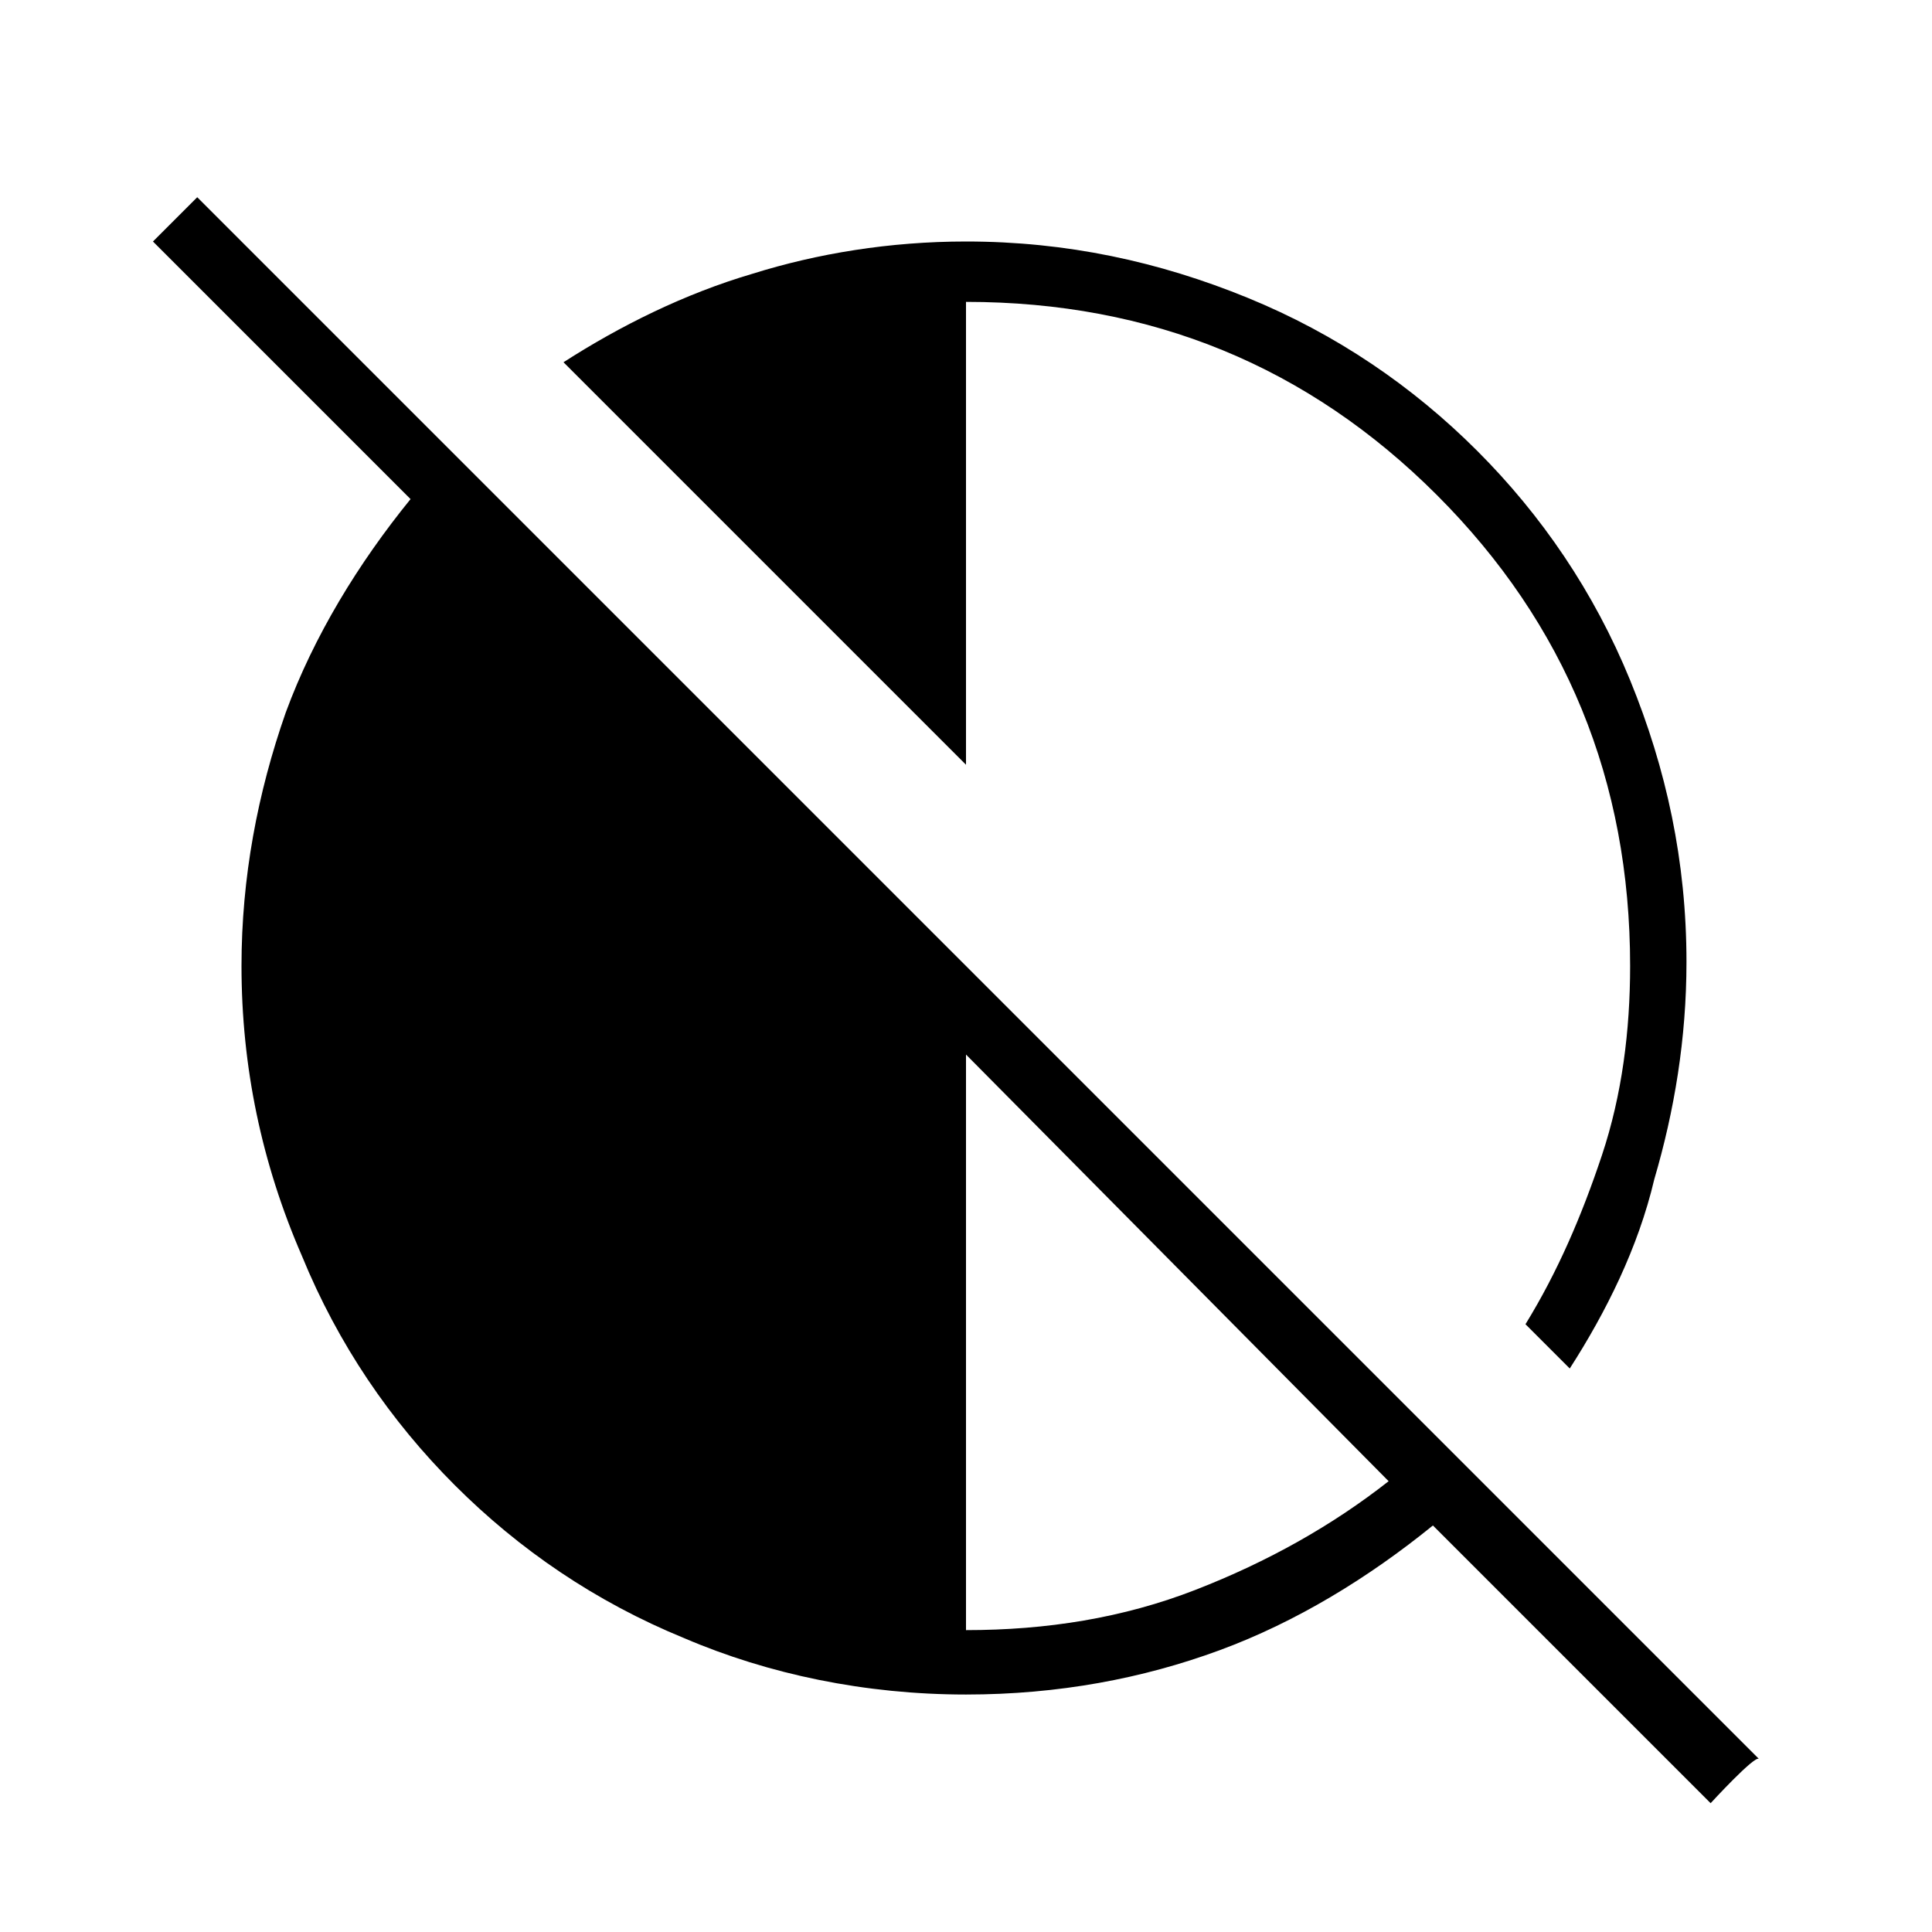 <?xml version="1.0" encoding="utf-8"?>
<!-- Generator: Adobe Illustrator 26.3.1, SVG Export Plug-In . SVG Version: 6.00 Build 0)  -->
<svg version="1.1" id="Слой_1" xmlns="http://www.w3.org/2000/svg" xmlns:xlink="http://www.w3.org/1999/xlink" x="0px" y="0px"
	 viewBox="0 0 48 48" style="enable-background:new 0 0 48 48;" xml:space="preserve">
<path d="M42.5,44.8l-6.9-6.9c-1.6,1.3-3.4,2.4-5.3,3.1c-1.9,0.7-4,1.1-6.3,1.1c-2.5,0-4.9-0.5-7-1.4c-2.2-0.9-4.1-2.2-5.7-3.8
	s-2.9-3.5-3.8-5.7C6.5,28.9,6,26.5,6,24c0-2.2,0.4-4.3,1.1-6.3c0.7-1.9,1.8-3.7,3.1-5.3L3.8,6l1.1-1.1l38.8,38.8
	C43.6,43.6,42.5,44.8,42.5,44.8z M24,40.5c2,0,3.9-0.3,5.7-1c1.8-0.7,3.4-1.6,4.8-2.7L24,26.2V40.5z M39,34l-1.1-1.1
	c0.8-1.3,1.4-2.7,1.9-4.2s0.7-3.1,0.7-4.7c0-4.6-1.6-8.5-4.8-11.7C32.5,9.1,28.6,7.5,24,7.5V19L14,9c1.4-0.9,3-1.7,4.7-2.2
	C20.3,6.3,22.1,6,24,6c2.5,0,4.8,0.5,7,1.4s4.1,2.2,5.7,3.8c1.6,1.6,2.9,3.5,3.8,5.7c0.9,2.2,1.4,4.5,1.4,7c0,1.9-0.3,3.7-0.8,5.4
	C40.7,31,39.9,32.6,39,34z"/>
</svg>
